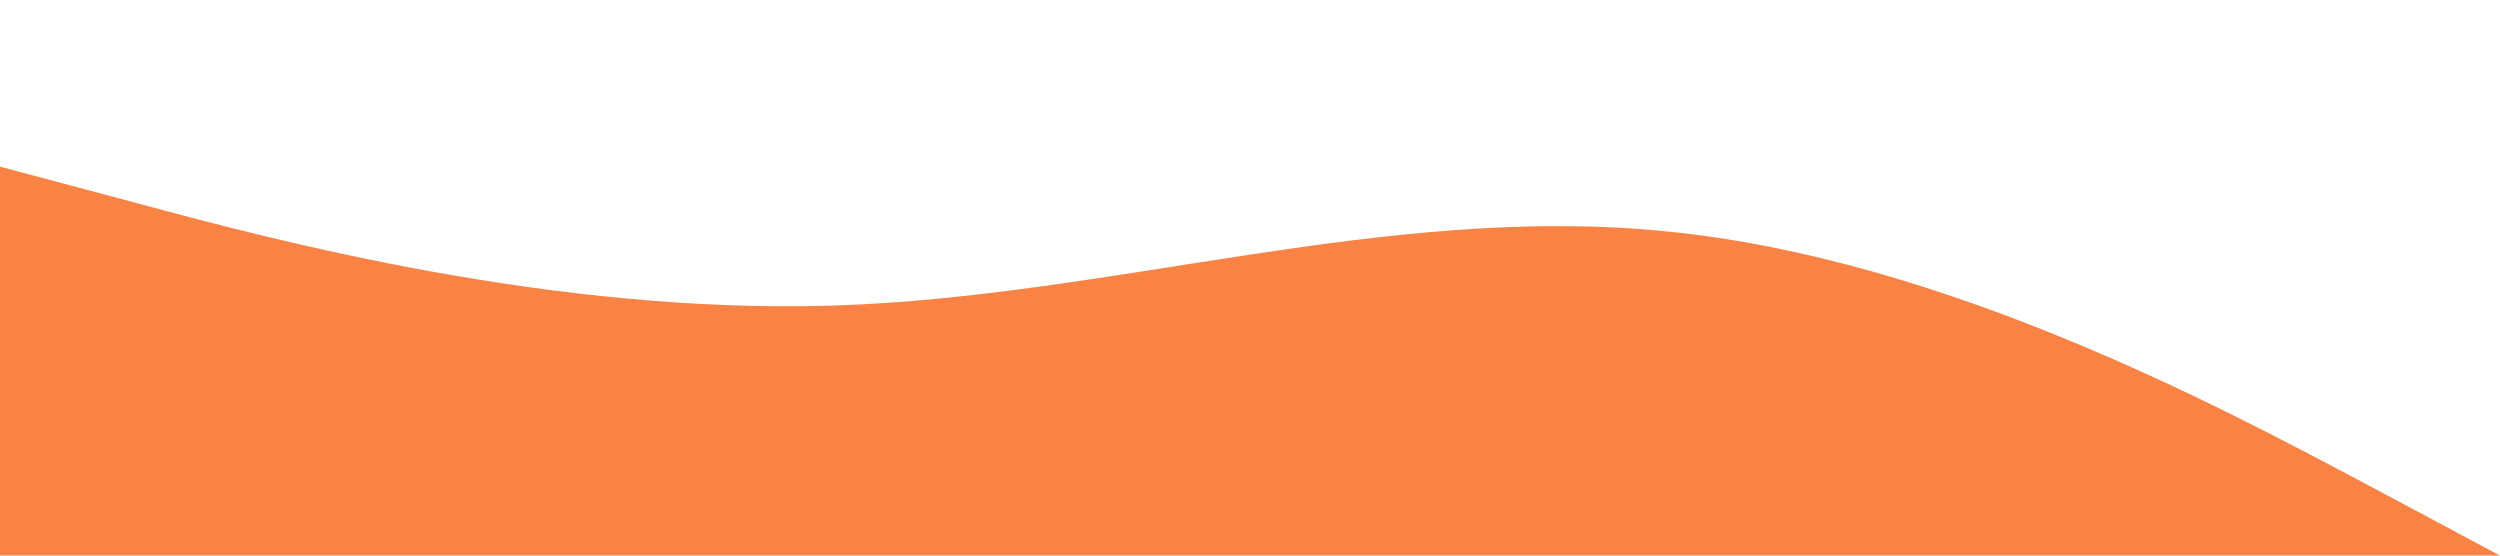 <svg xmlns="http://www.w3.org/2000/svg" viewBox="0 0 1440 320"><path fill="#f88344" fill-opacity="1" d="M0,96L80,117.3C160,139,320,181,480,176C640,171,800,117,960,133.3C1120,149,1280,235,1360,277.3L1440,320L1440,320L1360,320C1280,320,1120,320,960,320C800,320,640,320,480,320C320,320,160,320,80,320L0,320Z"></path></svg>